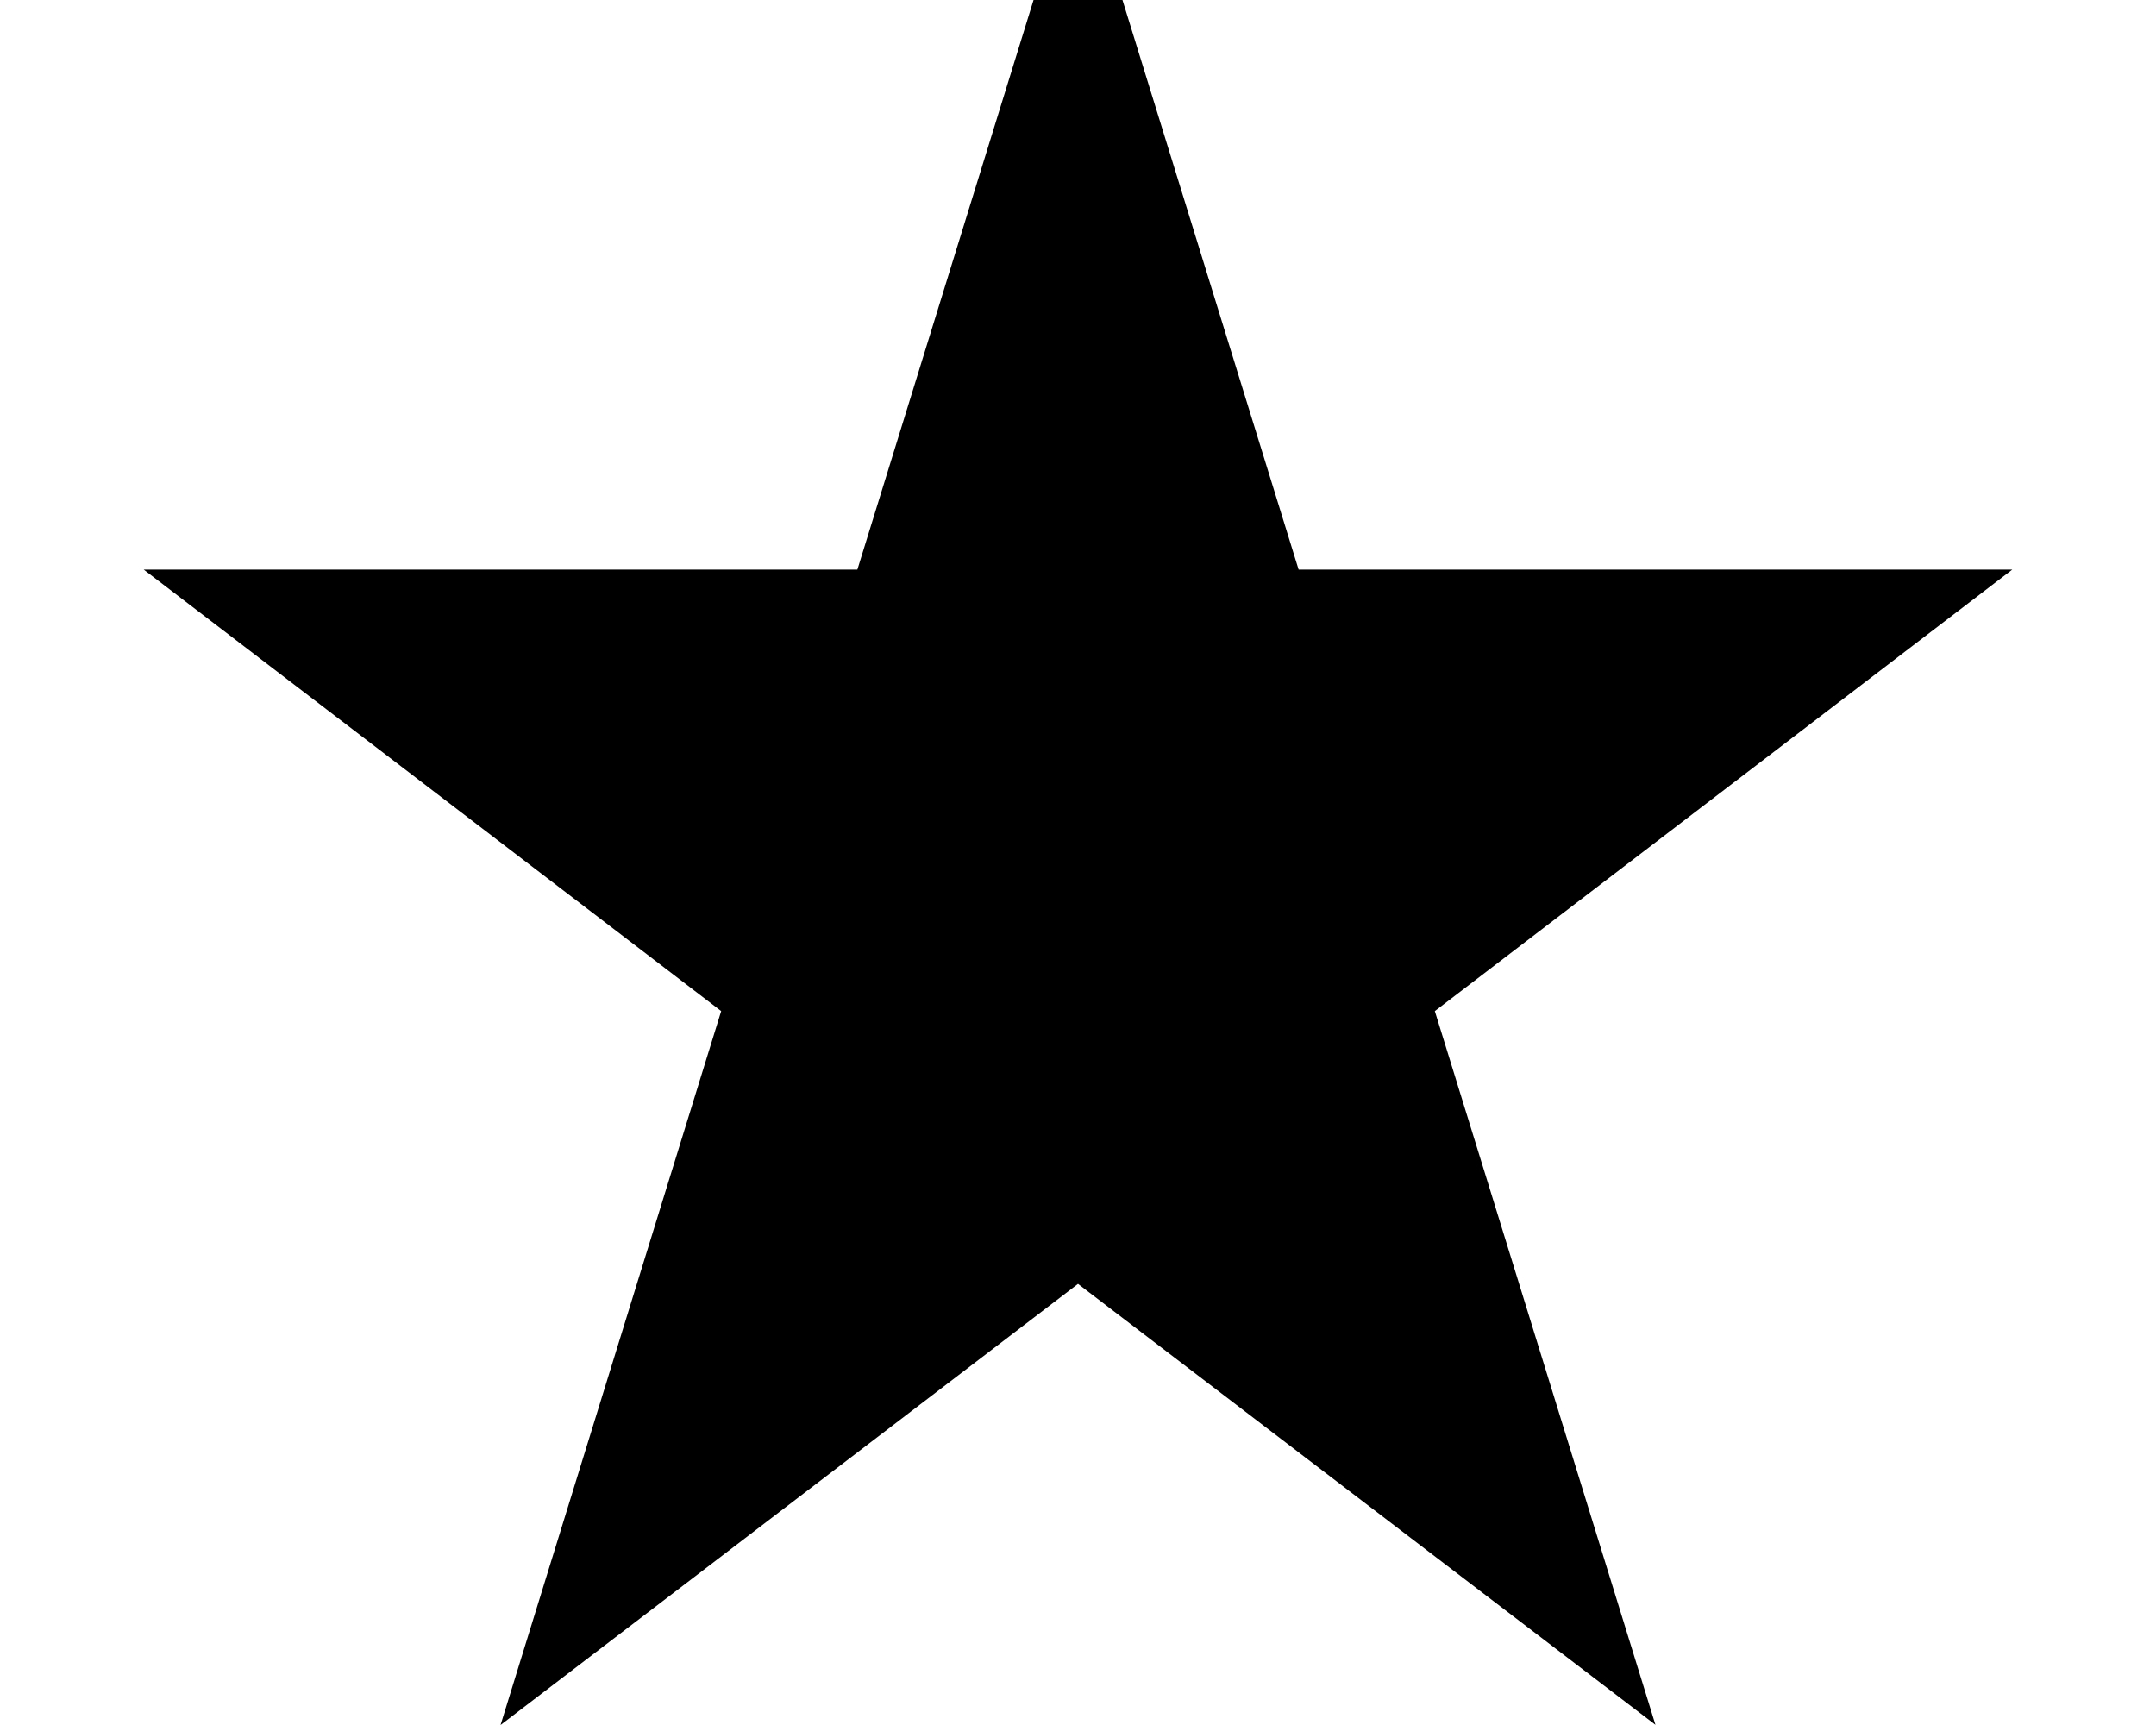 <?xml version="1.0" encoding="utf-8"?>
<!-- Generator: Adobe Illustrator 18.1.1, SVG Export Plug-In . SVG Version: 6.00 Build 0)  -->
<svg version="1.1" xmlns="http://www.w3.org/2000/svg" xmlns:xlink="http://www.w3.org/1999/xlink" x="0px" y="0px"
	 viewBox="0 0 1200 960" enable-background="new 0 0 1200 960" xml:space="preserve">
<g id="arrow-left-rod">
</g>
<g id="arrow-right-rod">
</g>
<g id="arrow-up-short">
</g>
<g id="arrow-down-short">
</g>
<g id="heart-full">
</g>
<g id="balloon-comments-inline">
</g>
<g id="balloon-comments">
</g>
<g id="check">
</g>
<g id="balloon_x5F_topic">
</g>
<g id="persons">
</g>
<g id="groups">
</g>
<g id="building_x5F_big">
</g>
<g id="person_x5F_card_x5F_2">
</g>
<g id="person_x5F_card_x5F_3">
</g>
<g id="plus">
</g>
<g id="arrow_x5F_right_x5F_long">
</g>
<g id="arrow_x5F_left_x5F_long">
</g>
<g id="close_x5F_short">
</g>
<g id="hash">
</g>
<g id="people">
</g>
<g id="building_x5F_small">
</g>
<g id="person">
</g>
<g id="heart_x5F_inline">
</g>
<g id="close_x5F_long">
</g>
<g id="post">
</g>
<g id="star">
	<path d="M600-80l122.8,397H1120L798.6,562.7l122.8,397.2L600,714.5L278.6,960l122.8-397.3L80,317h397.2L600-80z"/>
</g>
<g id="heart_x5F_outline">
</g>
<g id="link">
</g>
<g id="camera">
</g>
<g id="balloon_x5F_text">
</g>
<g id="pin">
</g>
<g id="clock">
</g>
<g id="guide">
</g>
</svg>
